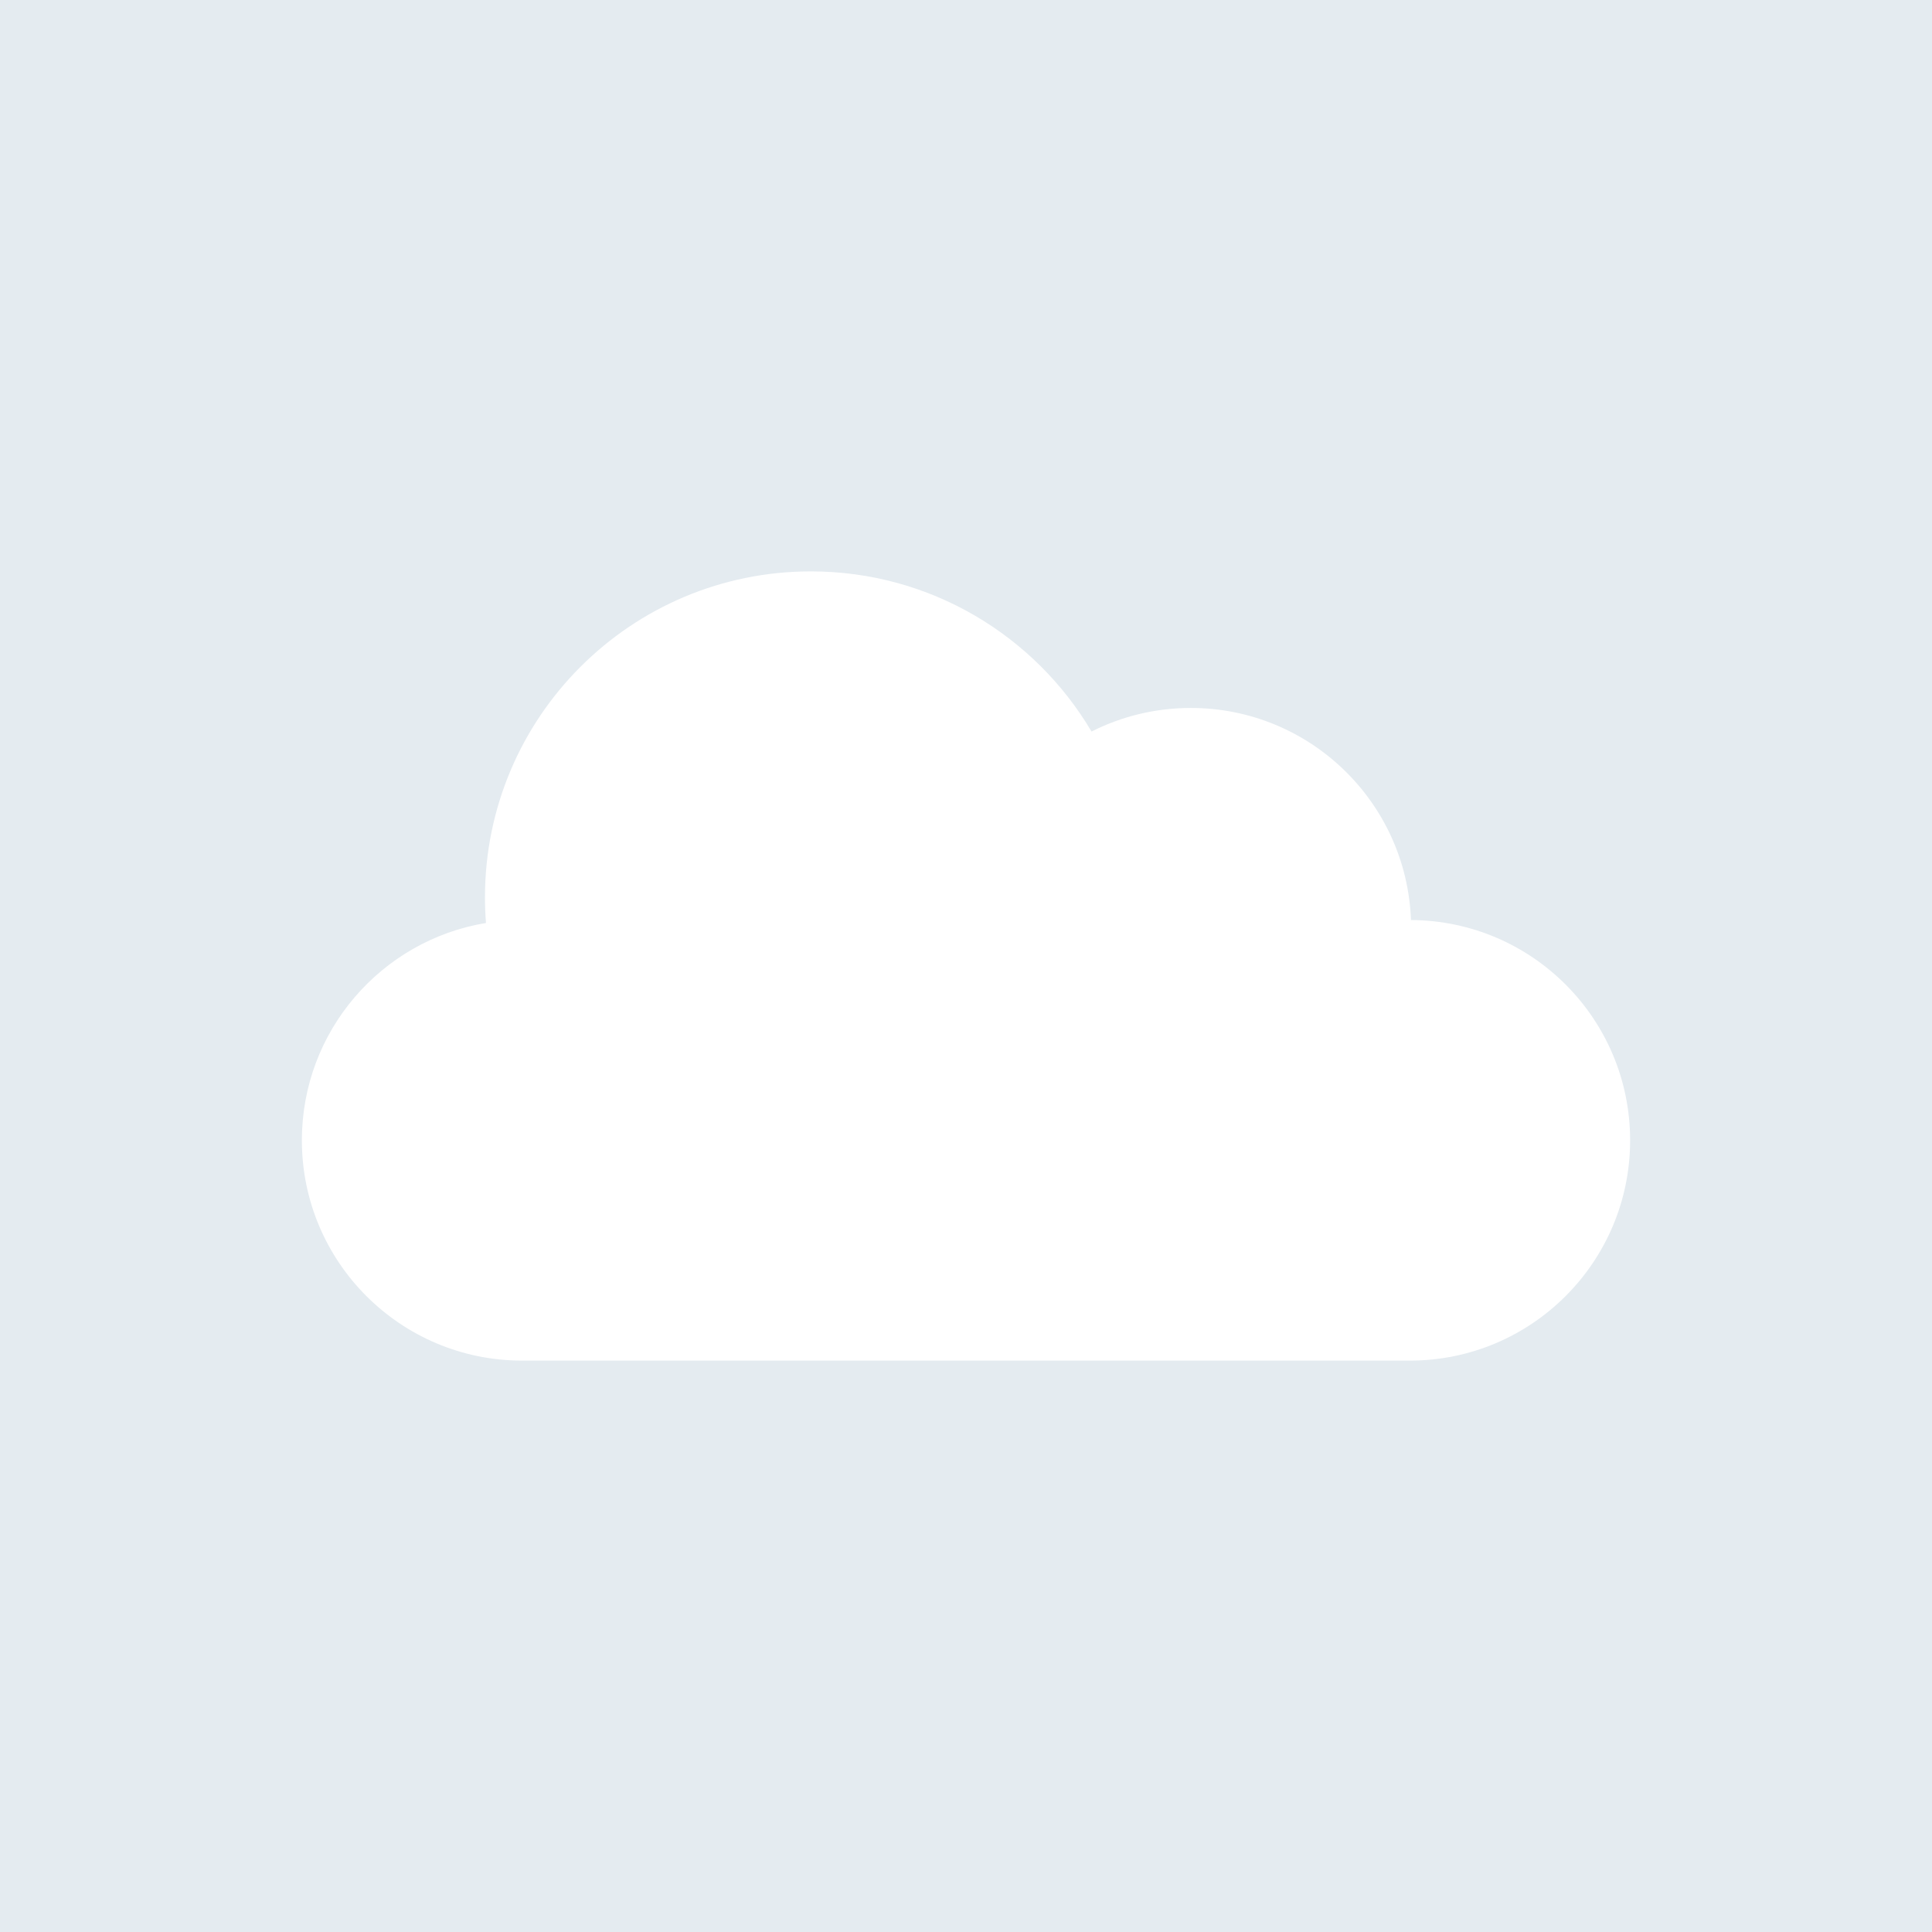 <svg width="48" height="48" viewBox="0 0 48 48" fill="none" xmlns="http://www.w3.org/2000/svg">
<rect width="48" height="48" fill="#E4EBF0"/>
<path fill-rule="evenodd" clip-rule="evenodd" d="M12.995 33.804C12.988 33.804 12.98 33.804 12.973 33.804C9.95 33.804 7.5 31.353 7.5 28.331C7.5 25.614 9.479 23.36 12.074 22.931C12.057 22.721 12.049 22.508 12.049 22.294C12.049 17.822 15.674 14.196 20.146 14.196C23.114 14.196 25.71 15.793 27.119 18.175C27.861 17.8 28.699 17.589 29.586 17.589C32.54 17.589 34.948 19.93 35.055 22.858C38.065 22.873 40.5 25.317 40.5 28.331C40.5 31.353 38.05 33.804 35.027 33.804C34.998 33.804 34.968 33.803 34.939 33.803V33.804H12.995Z" fill="white"/>
</svg>
